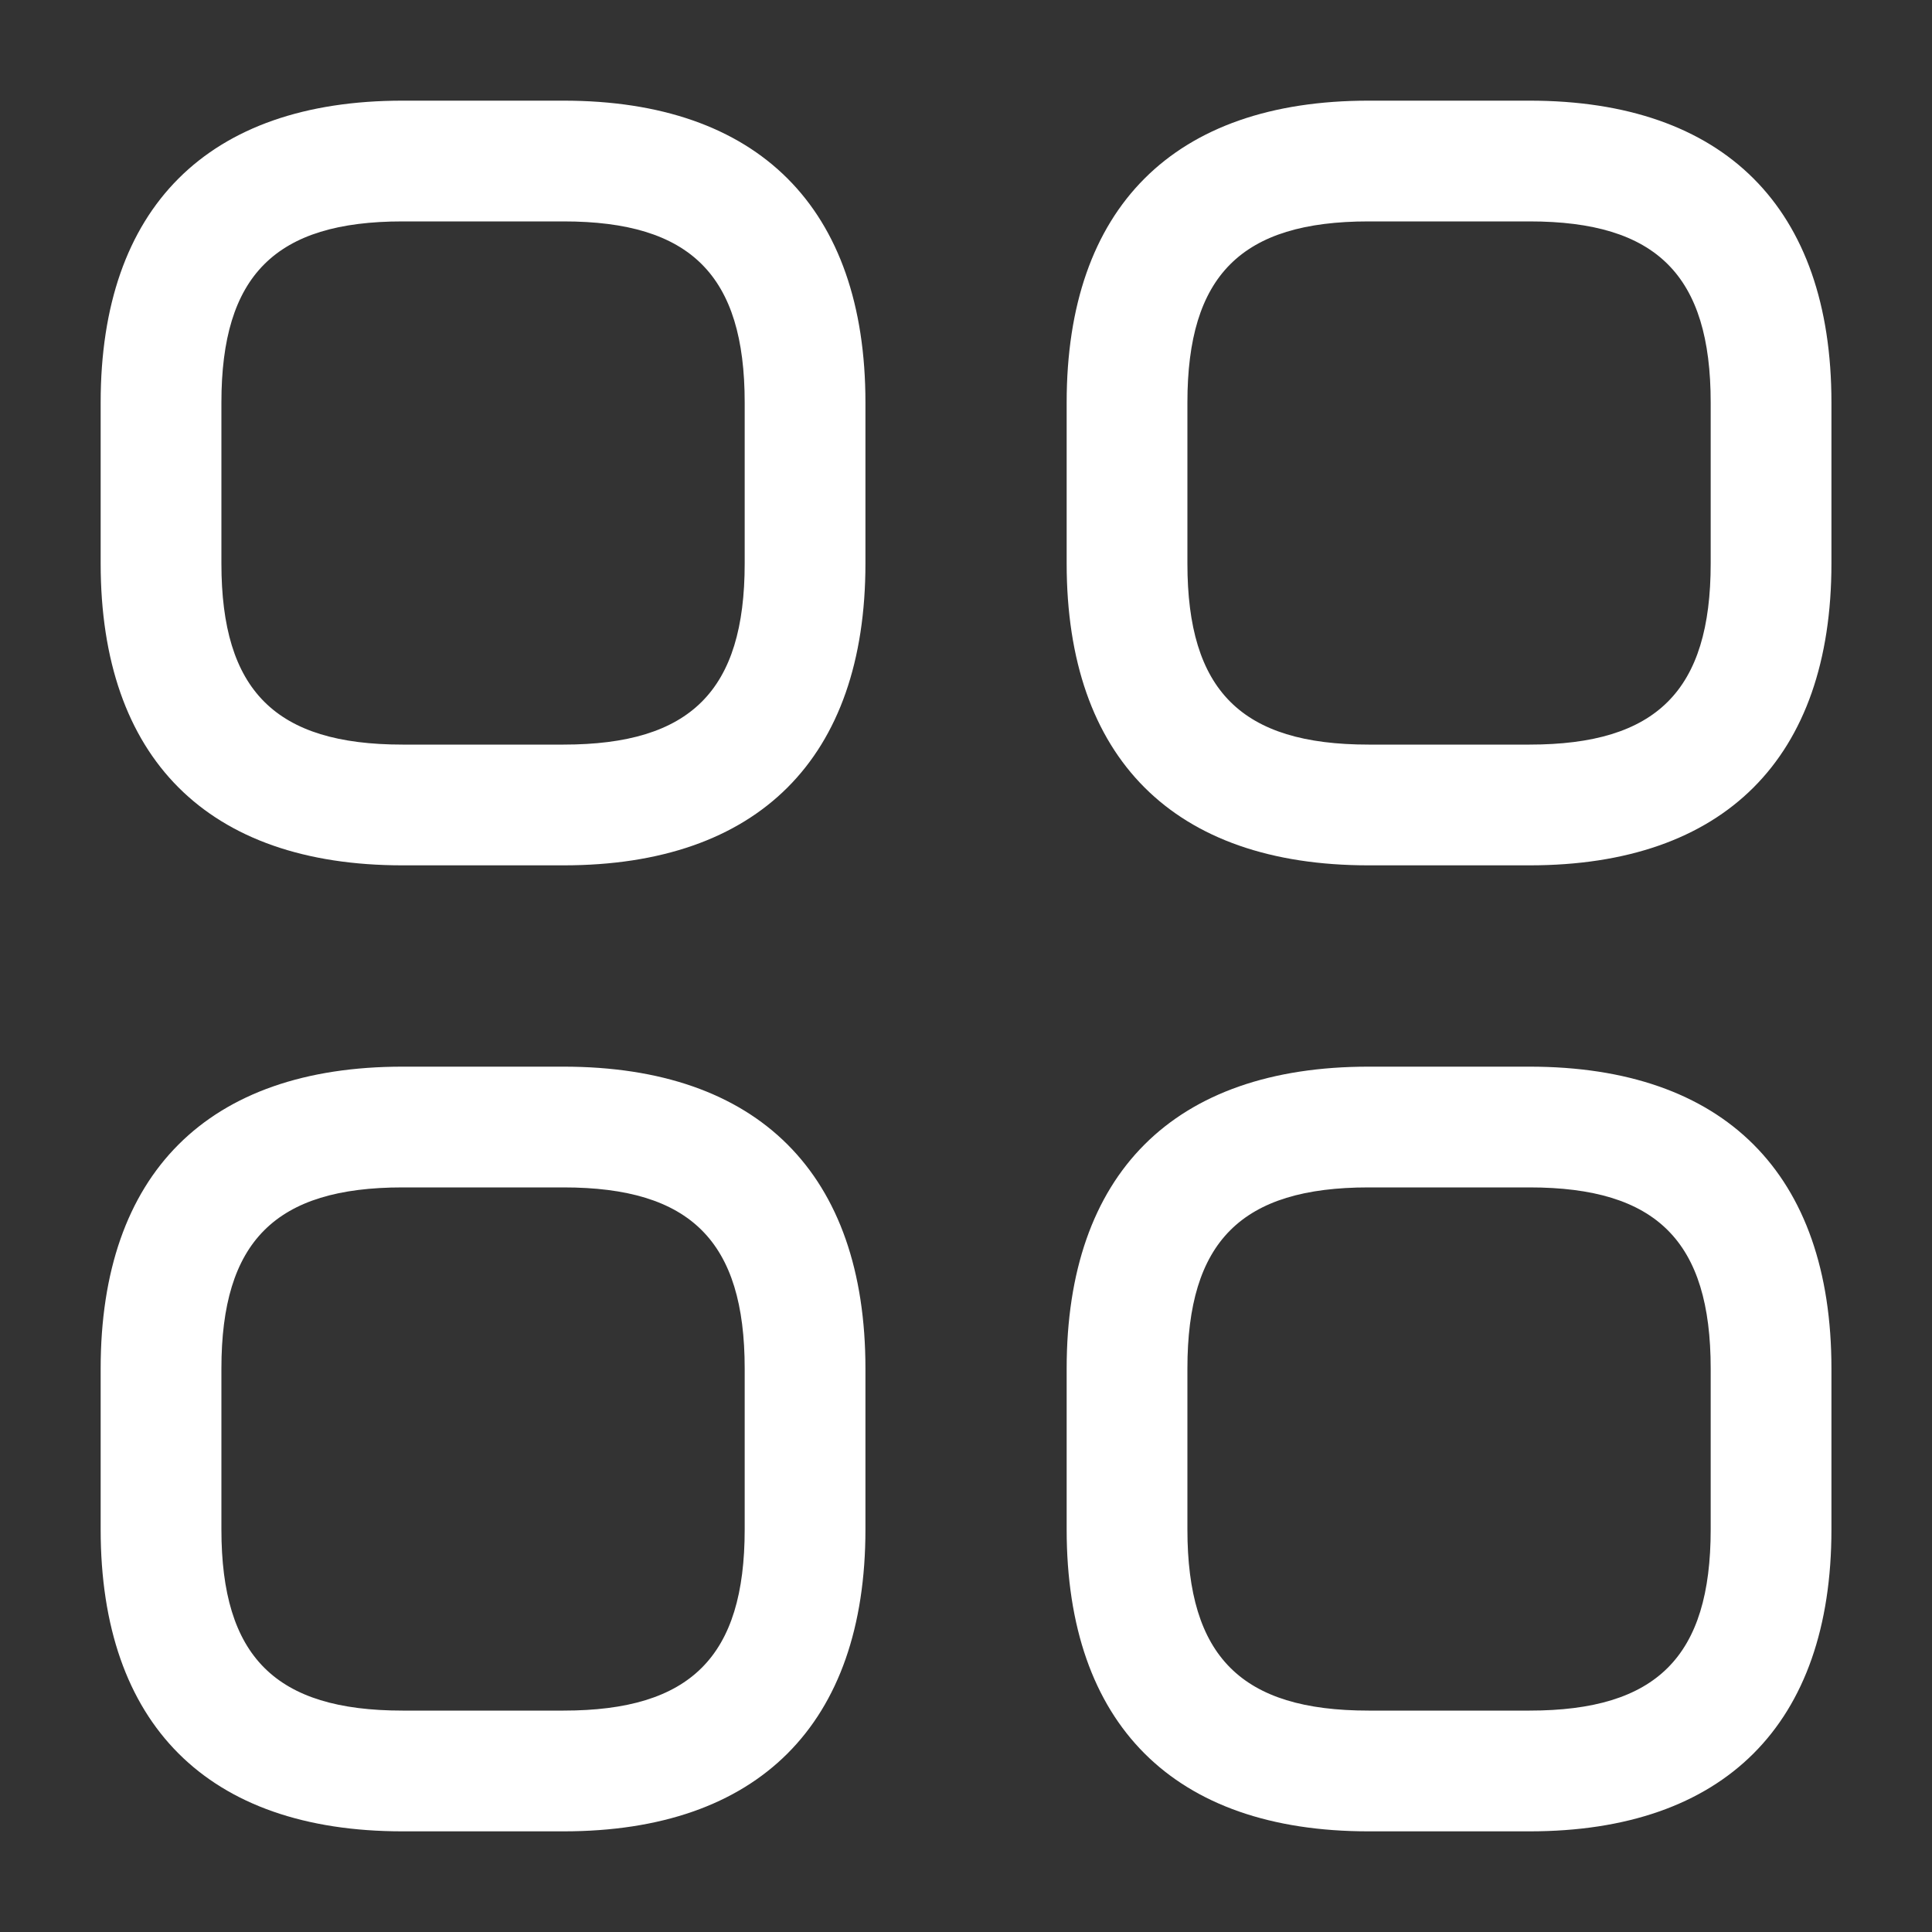 <svg width="20" height="20" viewBox="0 0 20 20" fill="none" xmlns="http://www.w3.org/2000/svg">
<rect x="0" y="0" width="20" height="20" fill="#333333" stroke="none"/>
<path d="M5.834 8.958H4.167C2.15 8.958 1.042 7.85 1.042 5.833V4.167C1.042 2.15 2.15 1.042 4.167 1.042H5.834C7.85 1.042 8.959 2.15 8.959 4.167V5.833C8.959 7.85 7.85 8.958 5.834 8.958ZM4.167 2.292C2.85 2.292 2.292 2.85 2.292 4.167V5.833C2.292 7.15 2.85 7.708 4.167 7.708H5.834C7.15 7.708 7.709 7.15 7.709 5.833V4.167C7.709 2.85 7.15 2.292 5.834 2.292H4.167Z" fill="white"/>
<path d="M15.834 8.958H14.167C12.15 8.958 11.042 7.85 11.042 5.833V4.167C11.042 2.15 12.15 1.042 14.167 1.042H15.834C17.85 1.042 18.959 2.15 18.959 4.167V5.833C18.959 7.85 17.85 8.958 15.834 8.958ZM14.167 2.292C12.85 2.292 12.292 2.85 12.292 4.167V5.833C12.292 7.15 12.85 7.708 14.167 7.708H15.834C17.15 7.708 17.709 7.15 17.709 5.833V4.167C17.709 2.85 17.15 2.292 15.834 2.292H14.167Z" fill="white"/>
<path d="M15.834 18.958H14.167C12.15 18.958 11.042 17.85 11.042 15.833V14.167C11.042 12.15 12.15 11.042 14.167 11.042H15.834C17.85 11.042 18.959 12.15 18.959 14.167V15.833C18.959 17.85 17.85 18.958 15.834 18.958ZM14.167 12.292C12.85 12.292 12.292 12.85 12.292 14.167V15.833C12.292 17.15 12.85 17.708 14.167 17.708H15.834C17.15 17.708 17.709 17.15 17.709 15.833V14.167C17.709 12.85 17.15 12.292 15.834 12.292H14.167Z" fill="white"/>
<path d="M5.834 18.958H4.167C2.15 18.958 1.042 17.85 1.042 15.833V14.167C1.042 12.15 2.15 11.042 4.167 11.042H5.834C7.85 11.042 8.959 12.15 8.959 14.167V15.833C8.959 17.85 7.85 18.958 5.834 18.958ZM4.167 12.292C2.85 12.292 2.292 12.85 2.292 14.167V15.833C2.292 17.15 2.85 17.708 4.167 17.708H5.834C7.15 17.708 7.709 17.15 7.709 15.833V14.167C7.709 12.85 7.15 12.292 5.834 12.292H4.167Z" fill="white"/>
</svg>
